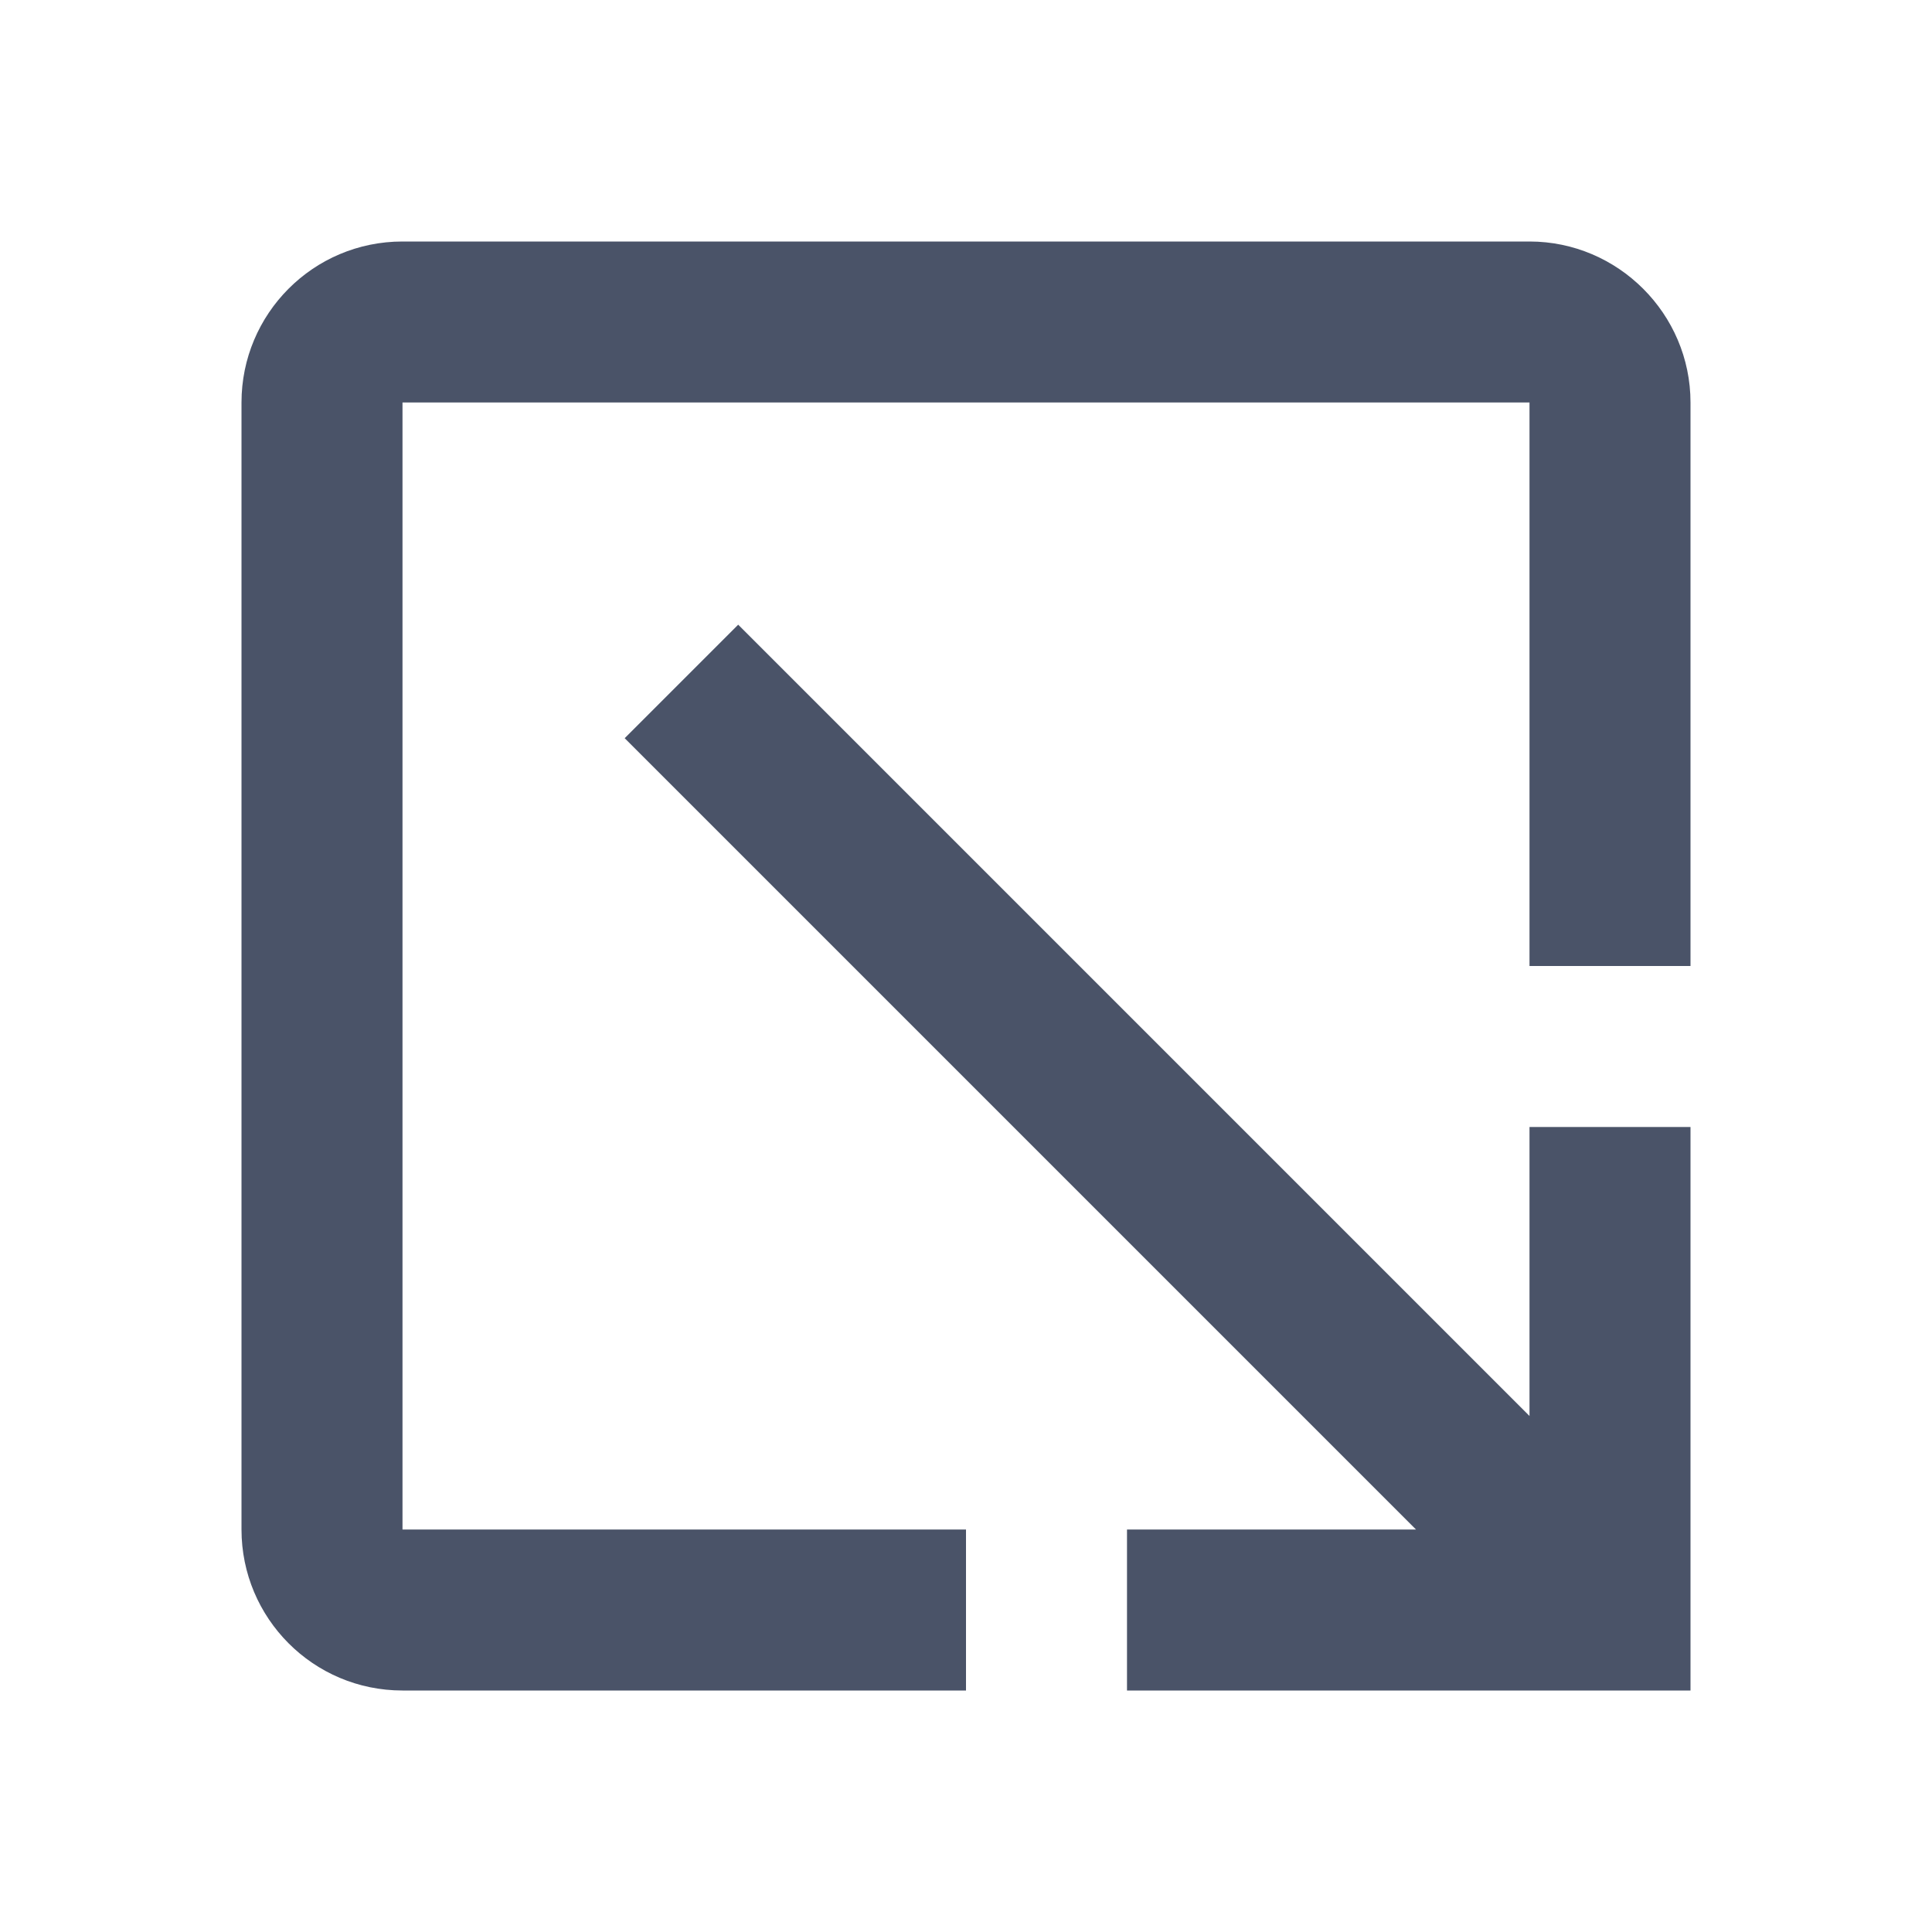 <svg width="24" height="24" viewBox="0 0 24 24" fill="none" xmlns="http://www.w3.org/2000/svg">
<path d="M19 5H5V19H12V21H5C3.89 21 3 20.1 3 19V5C3 3.9 3.89 3 5 3H19C20.1 3 21 3.9 21 5V12H19V5ZM14 21V19H17.59L7.76 9.17L9.17 7.76L19 17.59V14H21V21H14Z" fill="#4A5368"/>
</svg>
